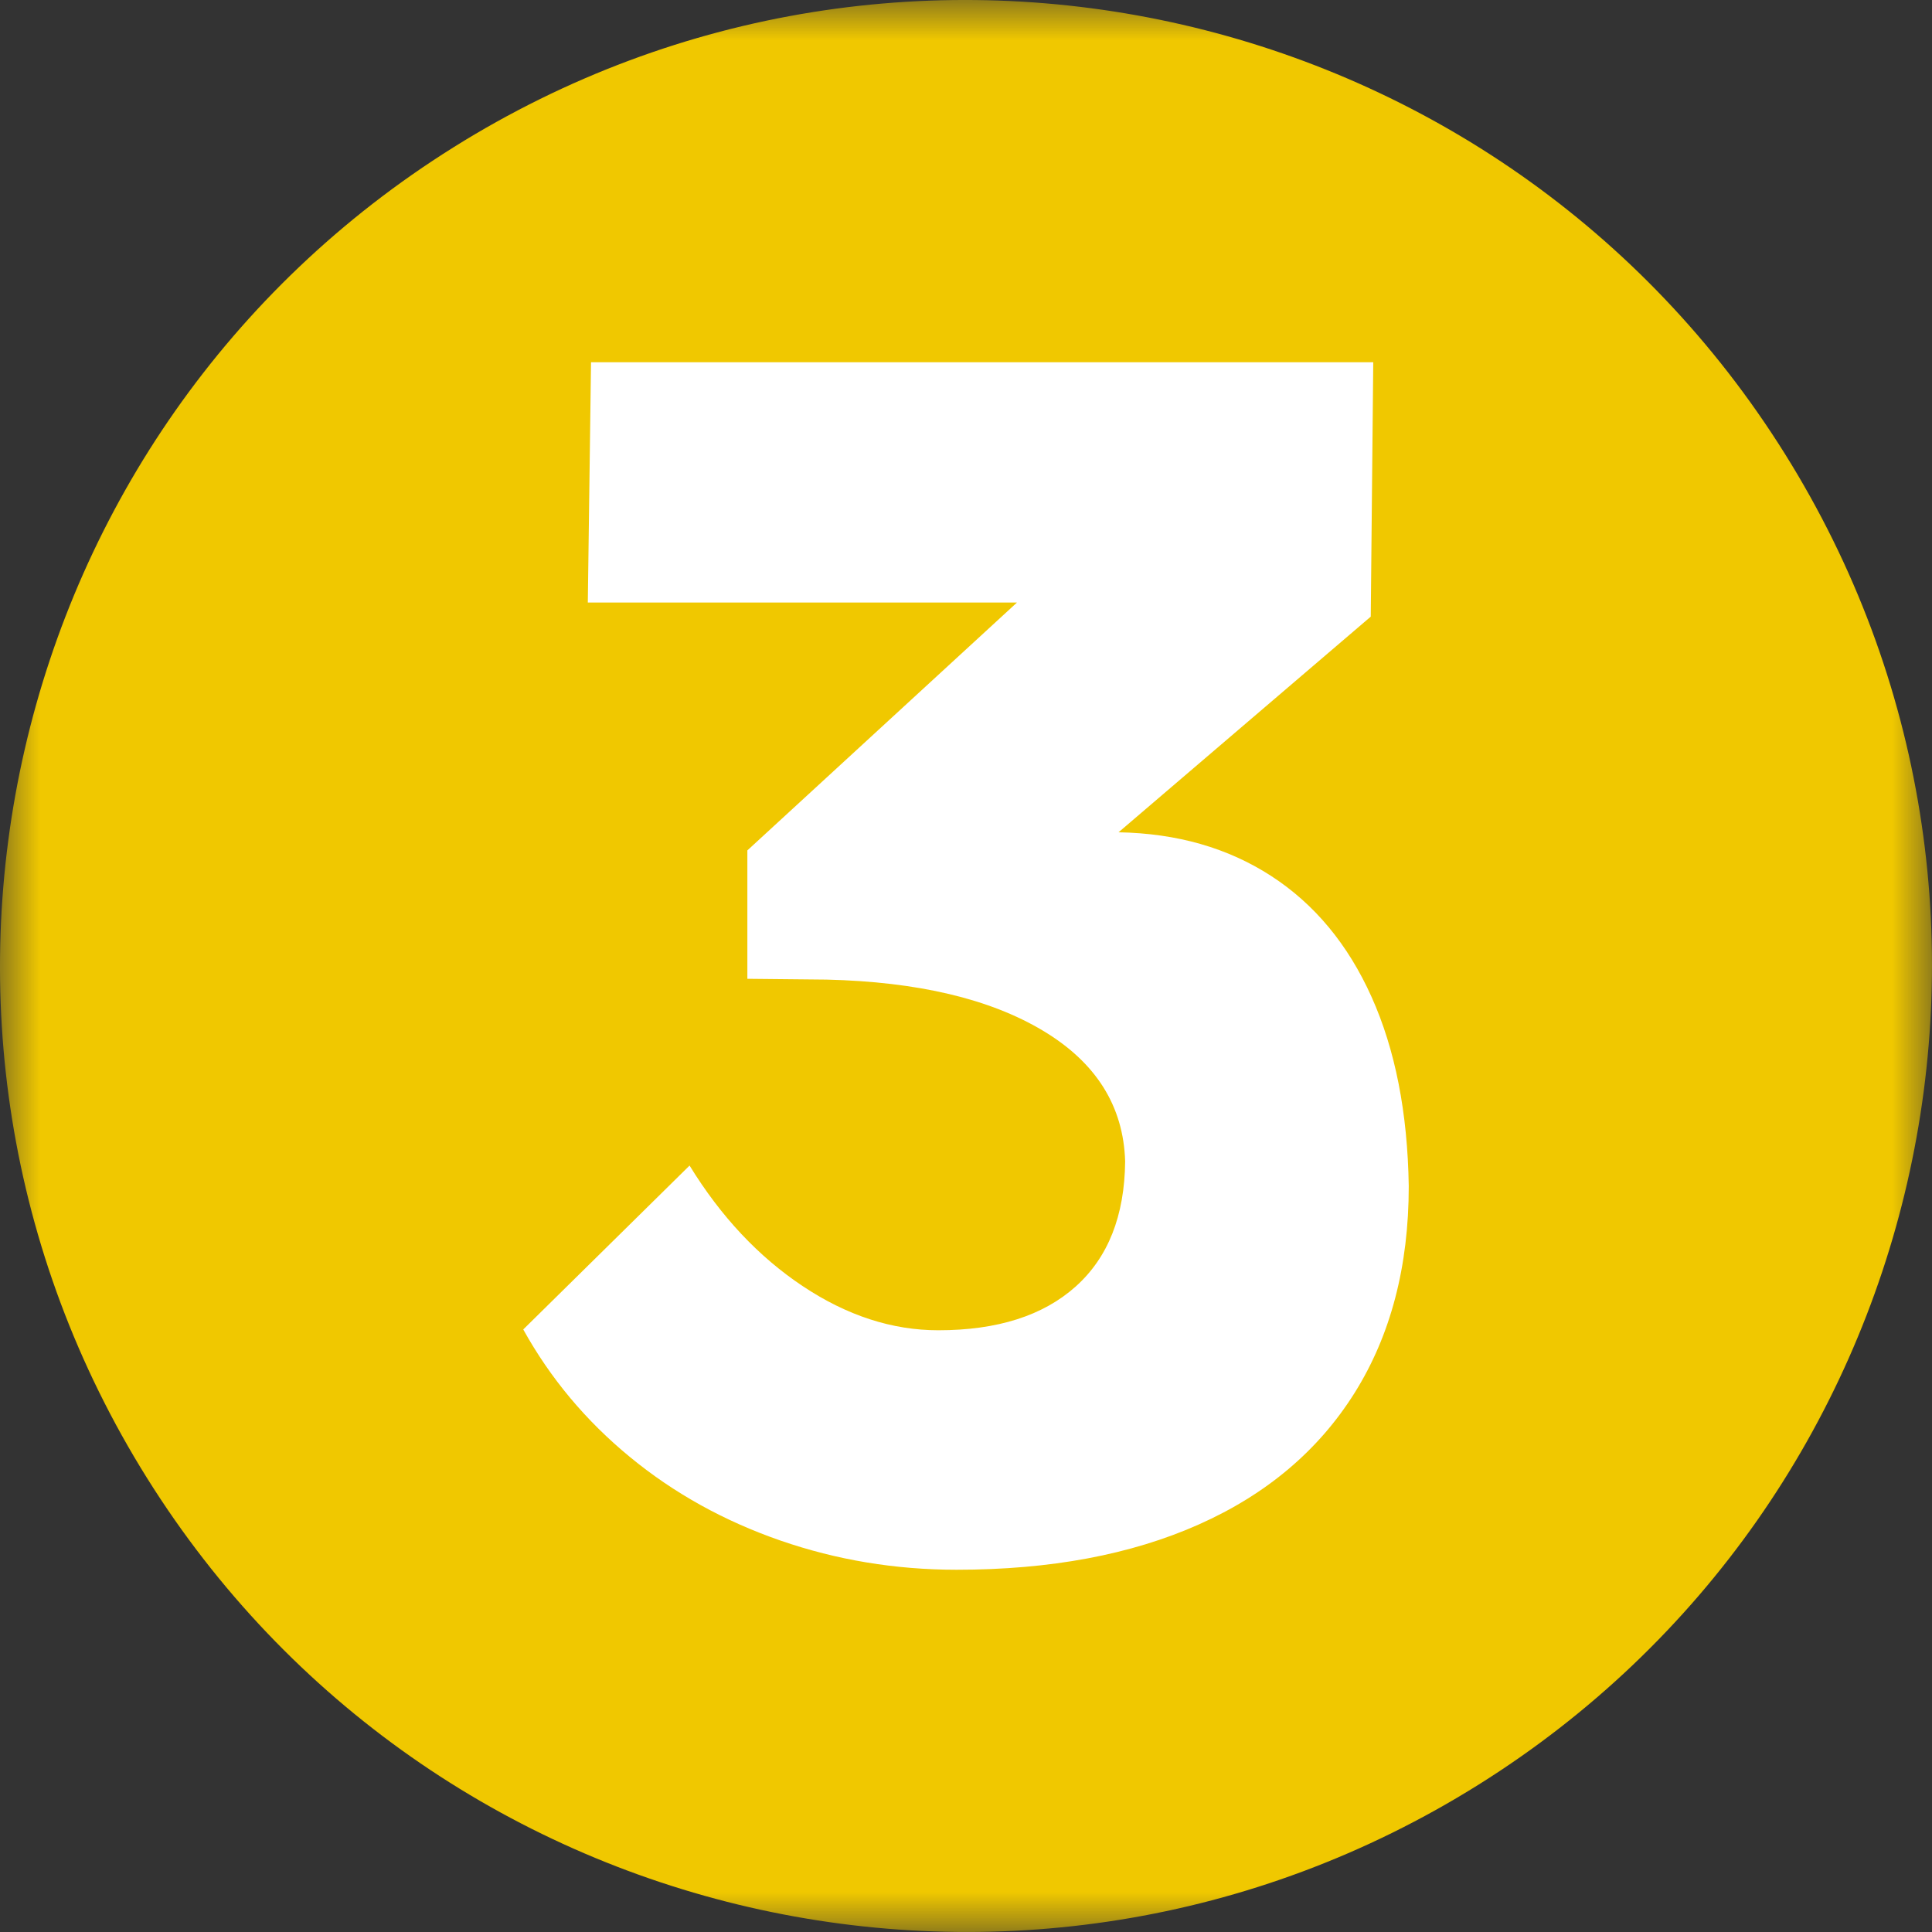 <svg width="24" height="24" viewBox="0 0 24 24" fill="none" xmlns="http://www.w3.org/2000/svg">
<rect x="0" y="0" width="24" height="24" fill="#333333" stroke="none"/>
<g clip-path="url(#clip0_219_1993)">
<mask id="mask0_219_1993" style="mask-type:alpha" maskUnits="userSpaceOnUse" x="0" y="0" width="24" height="24">
<path fill-rule="evenodd" clip-rule="evenodd" d="M1.52588e-05 0H24V24H1.52588e-05V0Z" fill="white"/>
</mask>
<g mask="url(#mask0_219_1993)">
<path fill-rule="evenodd" clip-rule="evenodd" d="M1.829 18.365C-1.686 12.748 0.017 5.344 5.635 1.829C11.252 -1.686 18.655 0.017 22.171 5.635C25.686 11.252 23.982 18.655 18.365 22.171C12.748 25.686 5.345 23.982 1.829 18.365" fill="#F0C800"/>
</g>
<path fill-rule="evenodd" clip-rule="evenodd" d="M9.694 19.137C8.996 18.895 8.373 18.55 7.826 18.1C7.278 17.65 6.836 17.121 6.5 16.515L8.566 14.479C8.955 15.113 9.425 15.613 9.972 15.977C10.52 16.342 11.081 16.525 11.656 16.525C12.389 16.525 12.957 16.344 13.361 15.983C13.766 15.621 13.97 15.103 13.977 14.428C13.957 13.741 13.616 13.198 12.955 12.803C12.295 12.408 11.4 12.196 10.27 12.169L9.284 12.159V10.564L12.633 7.485H7.302L7.342 4.5H17.059L17.028 7.66L13.895 10.339C14.622 10.352 15.252 10.533 15.79 10.881C16.327 11.229 16.744 11.729 17.038 12.384C17.332 13.038 17.486 13.821 17.5 14.735C17.5 15.731 17.276 16.586 16.828 17.302C16.379 18.018 15.734 18.563 14.891 18.938C14.049 19.313 13.046 19.5 11.883 19.5C11.122 19.5 10.393 19.379 9.694 19.137" fill="white"/>
</g>
<defs>
<clipPath id="clip0_219_1993">
<rect width="24" height="24" fill="white"/>
</clipPath>
</defs>
</svg>
